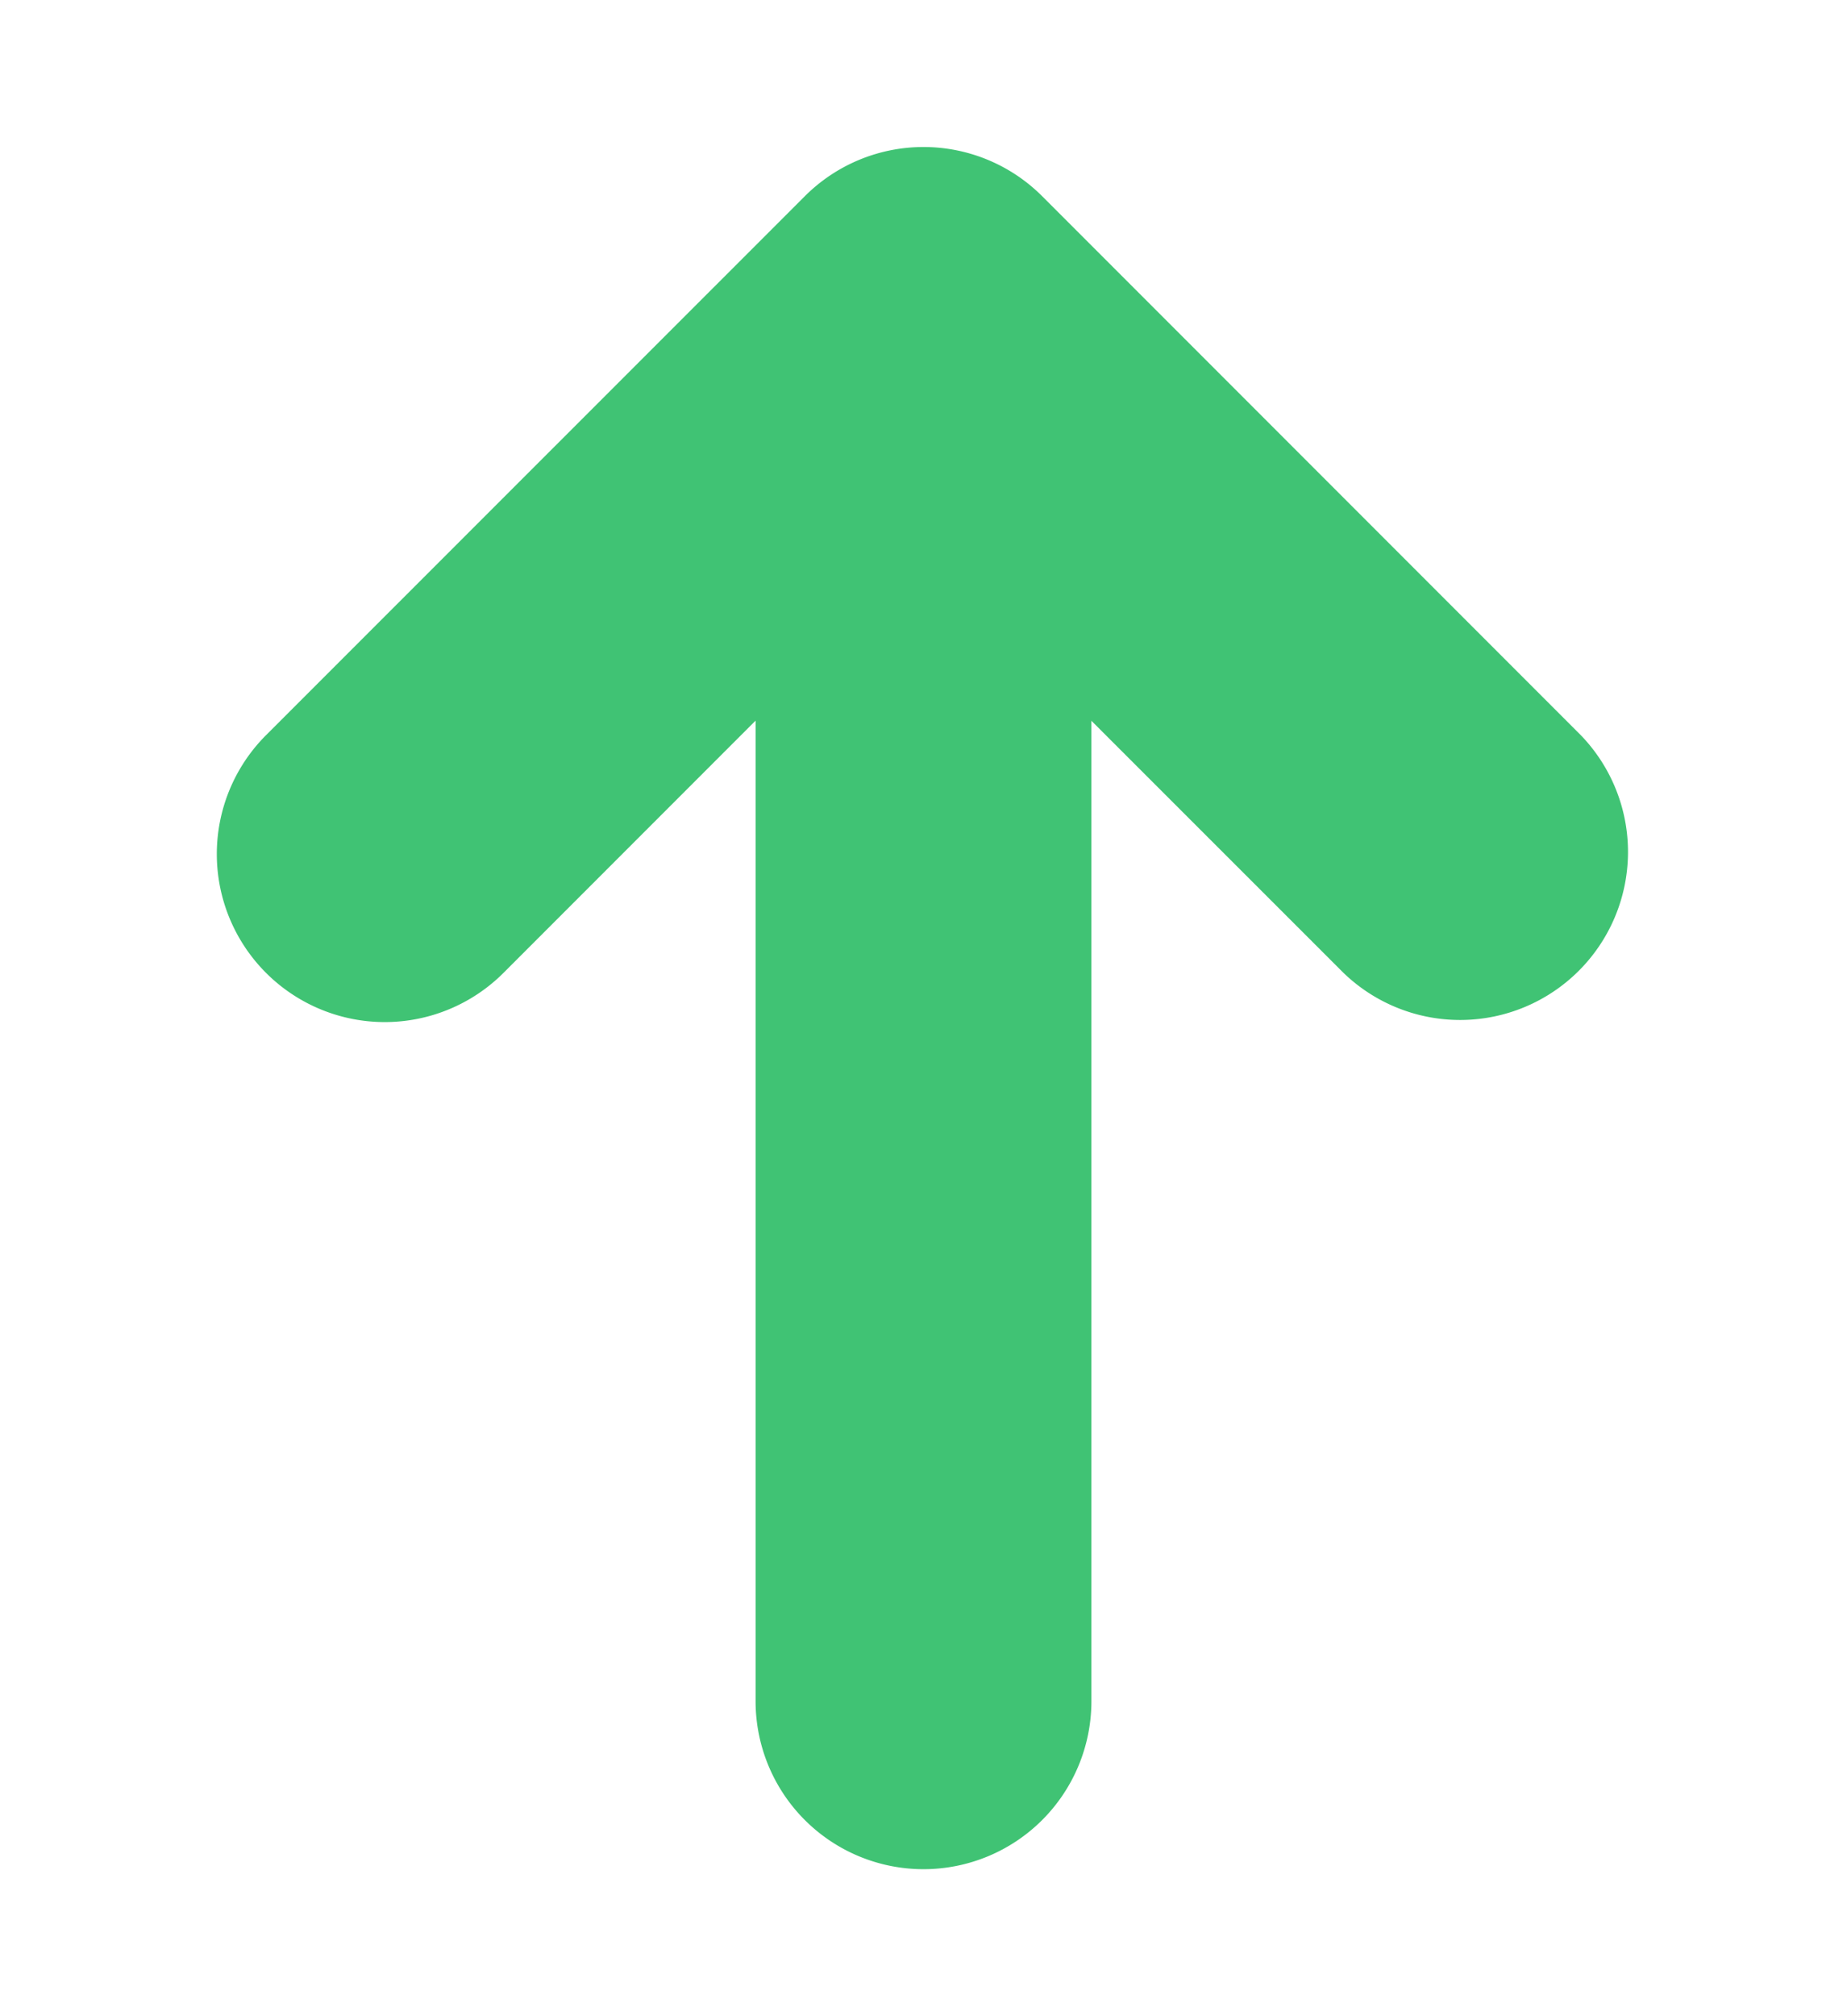 <svg width="11" height="12" fill="none" xmlns="http://www.w3.org/2000/svg">
  <path fill-rule="evenodd" clip-rule="evenodd"
    d="M5.5.875a1 1 0 01.707.293l3.208 3.208A1 1 0 018.001 5.79L6.5 4.29v5.835a1 1 0 11-2 0V4.289L2.999 5.79a1 1 0 01-1.415-1.414l3.209-3.208A1 1 0 015.5.875z"
    fill="#40C374" />
</svg>